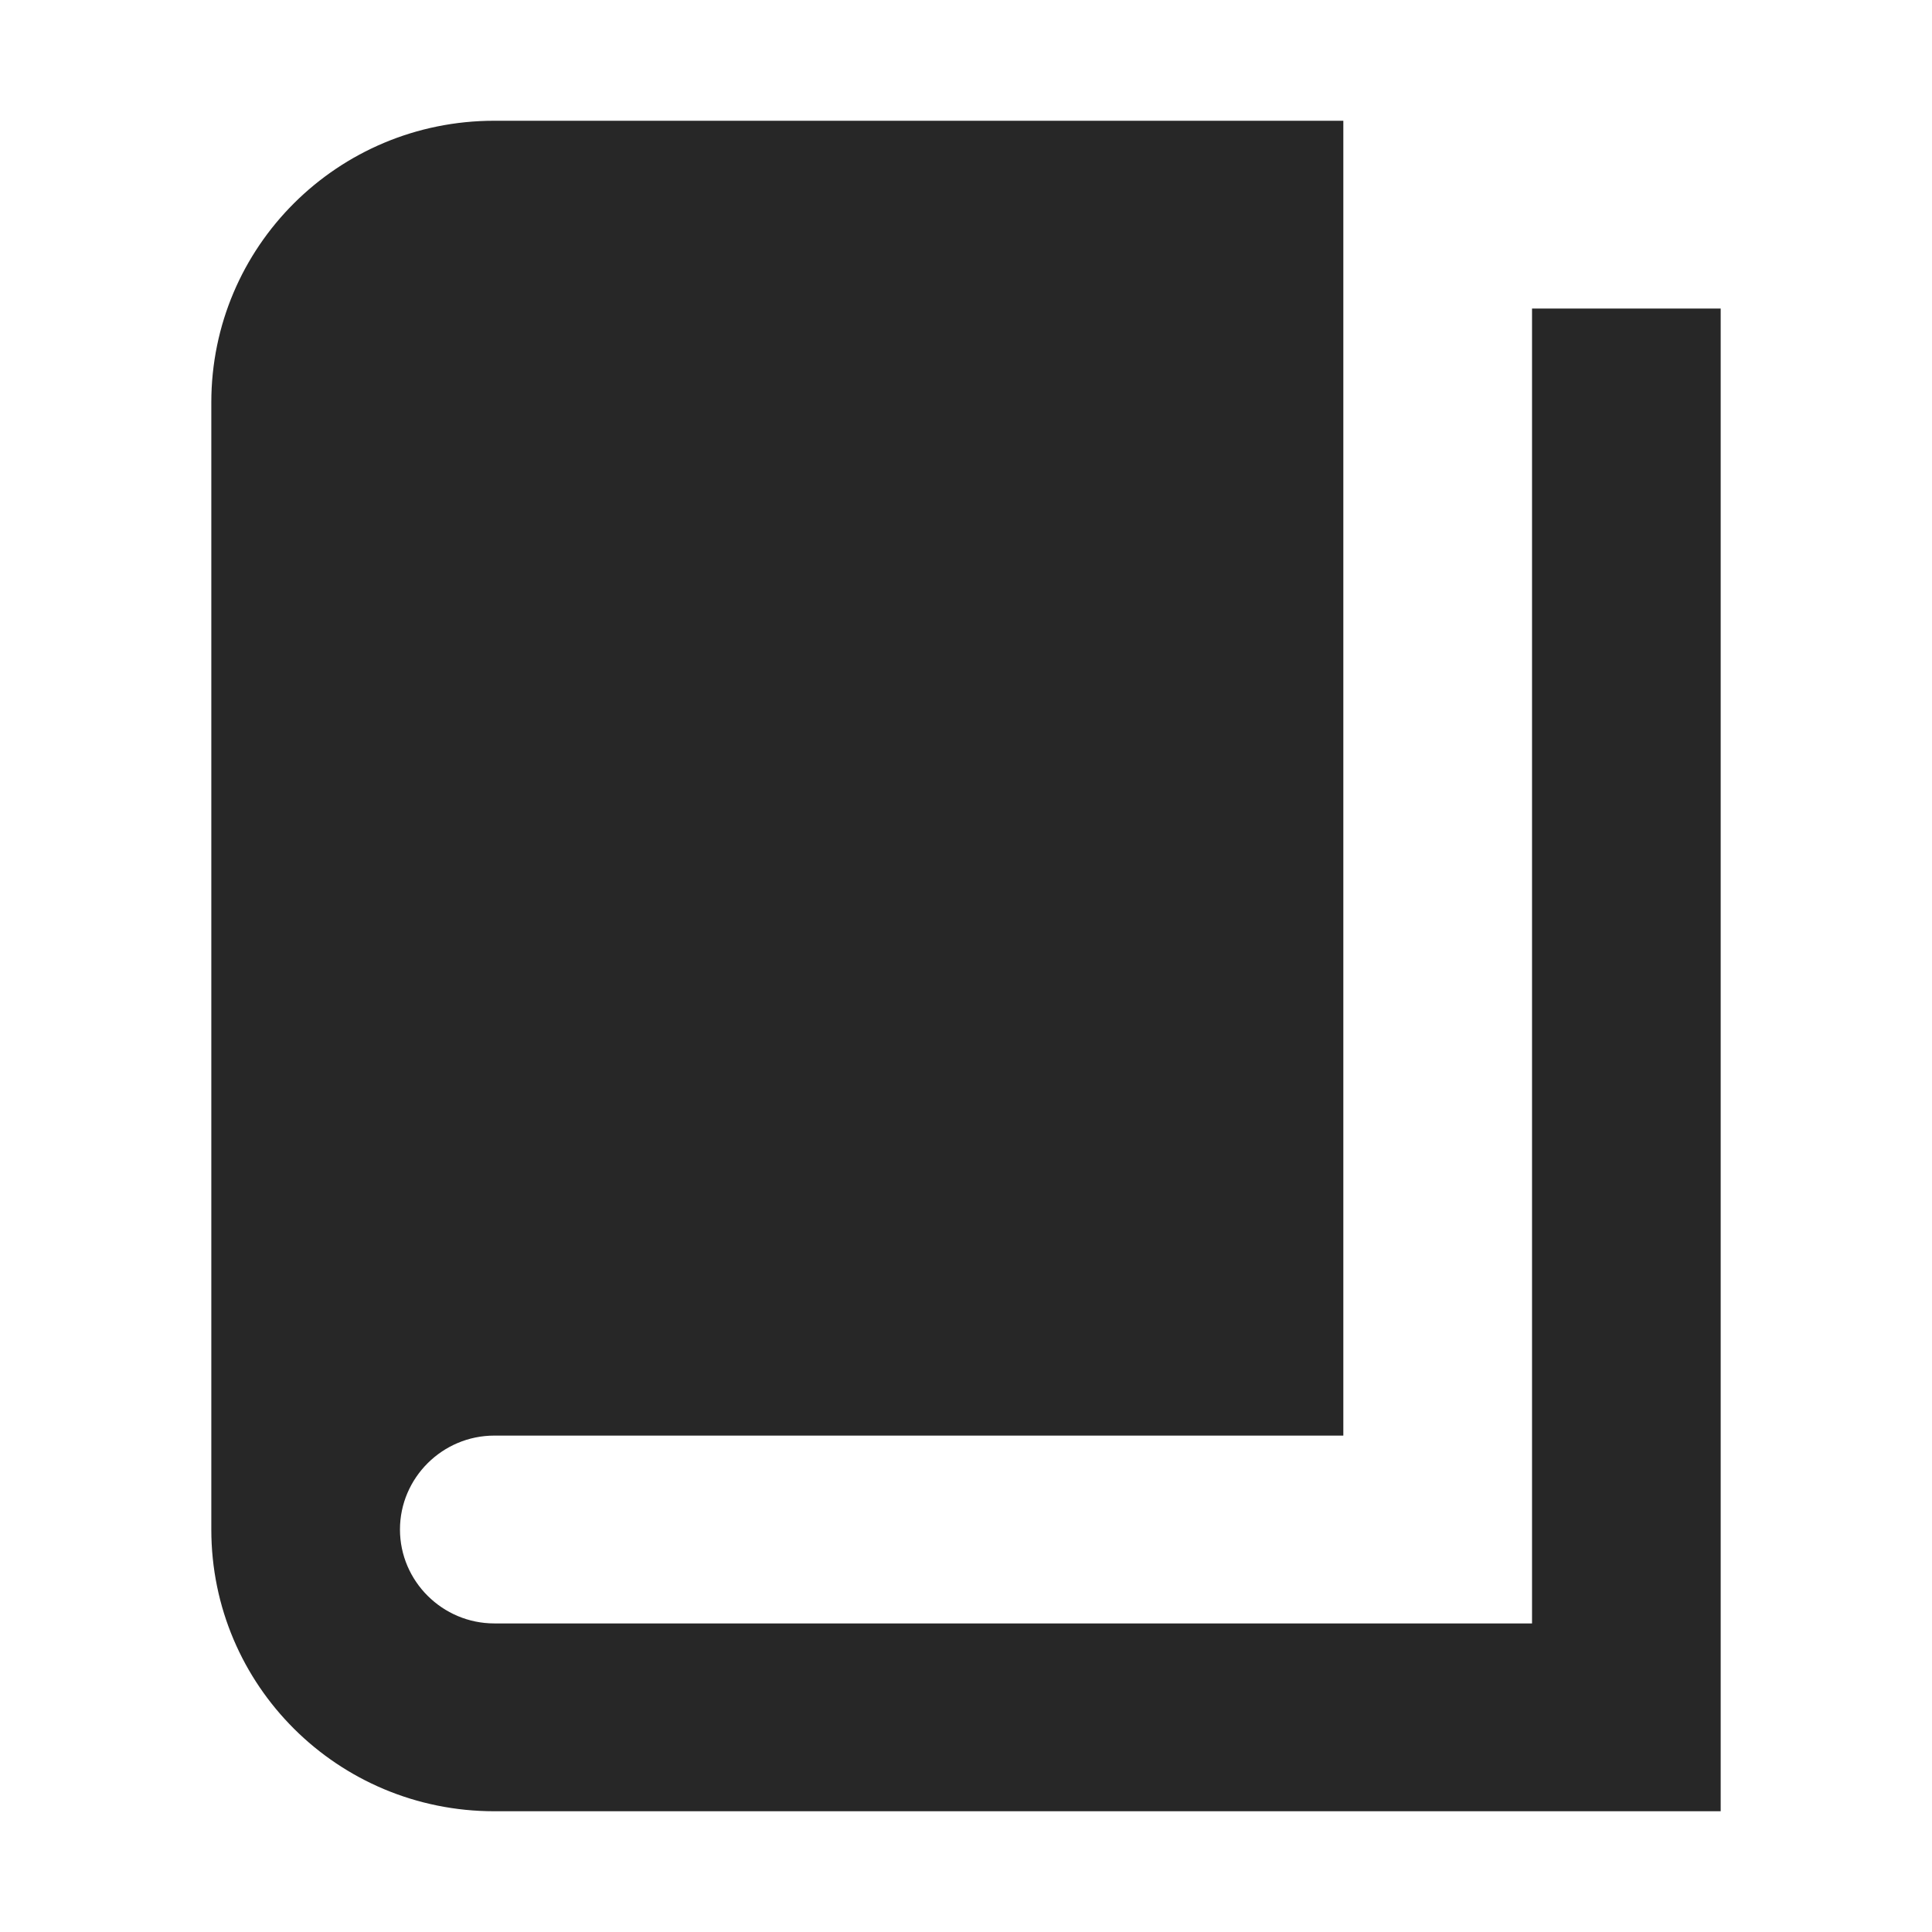 <svg xmlns="http://www.w3.org/2000/svg" style="isolation:isolate" viewBox="0 0 128 128" width="32" height="32">
  <path class="icon-path path-book" fill="rgb(39,39,39)" d=" M 101.501 20.444 L 114 20.444 L 114 120 L 32.749 120 C 22.375 120 14 111.662 14 101.334 L 14 26.666 C 14 16.338 22.375 8 32.749 8 L 88.999 8 L 88.999 95.112 L 32.749 95.112 C 29.312 95.112 26.499 97.912 26.499 101.334 C 26.499 104.756 29.312 107.556 32.749 107.556 L 101.501 107.556 L 101.501 20.444 Z "/>
</svg>
